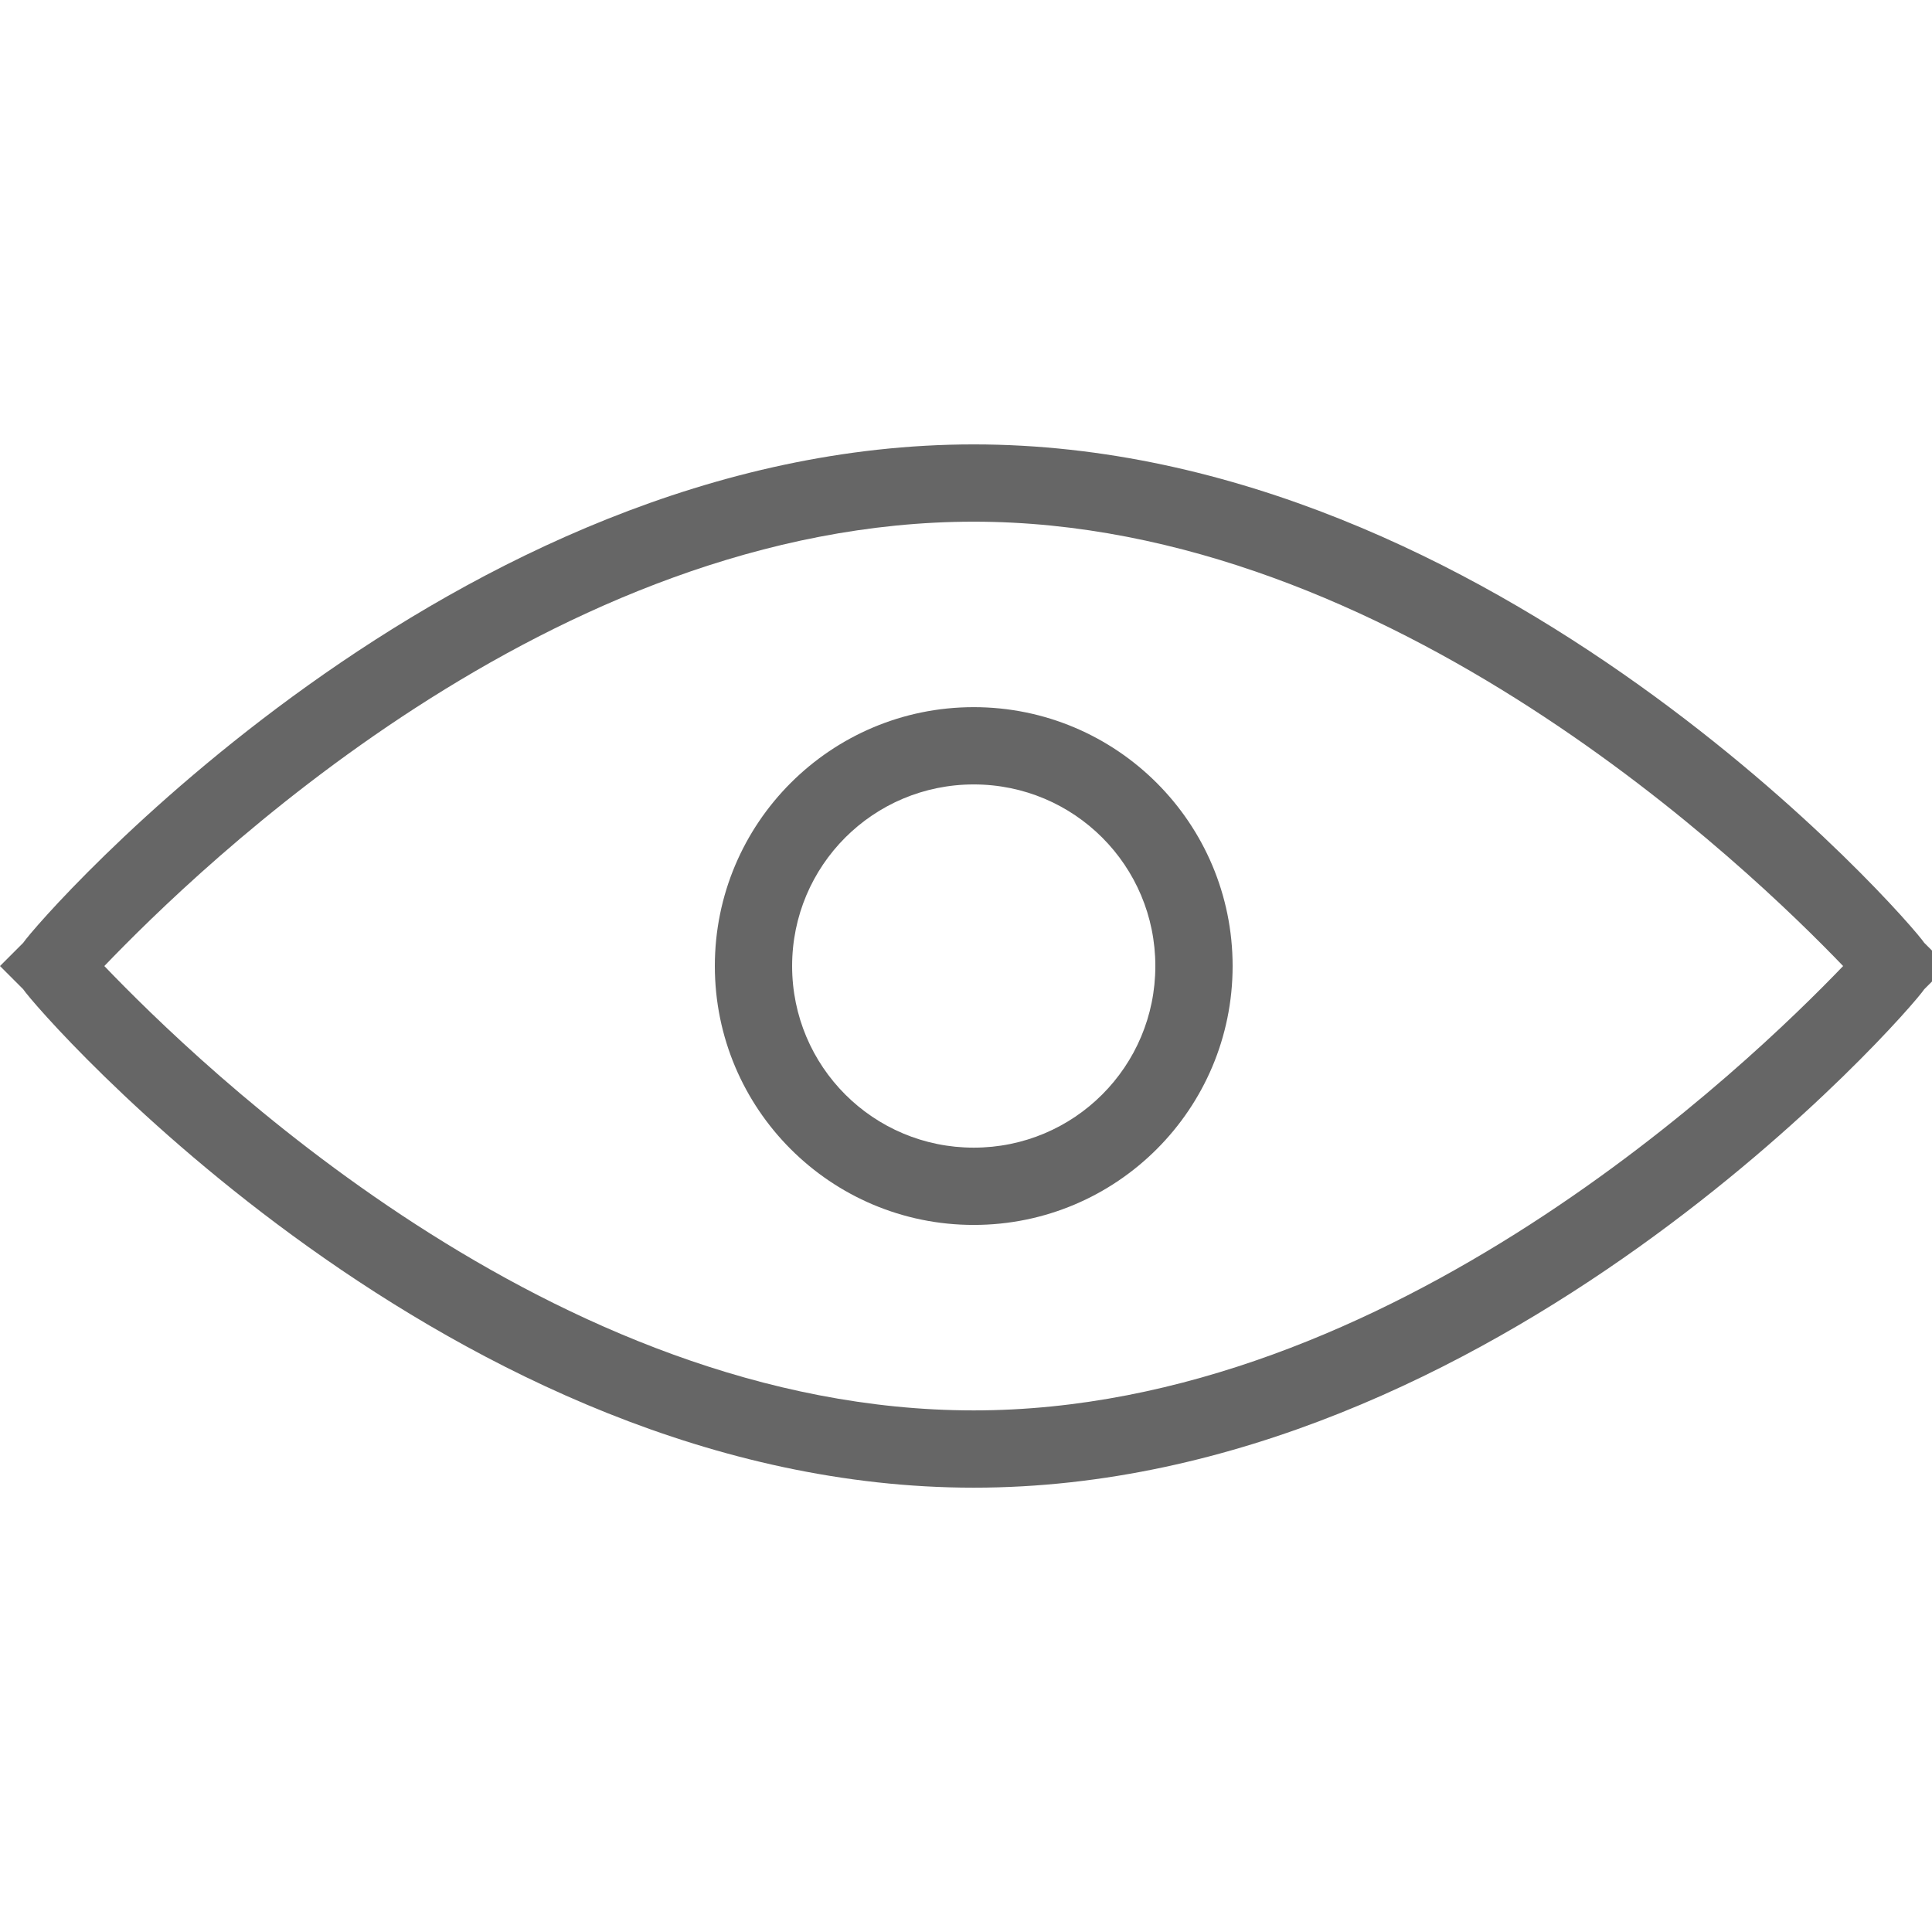 <svg version="1.2" xmlns="http://www.w3.org/2000/svg" xmlns:xlink="http://www.w3.org/1999/xlink" overflow="visible" preserveAspectRatio="none" viewBox="0 -11.501 50 50" width="25" height="25"><g><g xmlns:default="http://www.w3.org/2000/svg">
	<g>
		<path d="M49.8,12.9C49.4,12.3,38.7,0,25.2,0C11.7,0,1,12.3,0.6,12.9L0,13.5l0.6,0.6C1,14.7,11.7,27,25.2,27    c13.5,0,24.2-12.3,24.6-12.9l0.6-0.6L49.8,12.9z M25.2,25C14.3,25,5.1,16,2.7,13.5C5.1,11,14.3,2,25.2,2C36,2,45.3,11,47.7,13.5    C45.3,16,36,25,25.2,25z M25.2,6.8c-3.7,0-6.7,3-6.7,6.7c0,3.7,3,6.7,6.7,6.7s6.7-3,6.7-6.7C31.9,9.8,28.9,6.8,25.2,6.8z     M25.2,18.2c-2.6,0-4.7-2.1-4.7-4.7c0-2.6,2.1-4.7,4.7-4.7c2.6,0,4.7,2.1,4.7,4.7C29.9,16.1,27.8,18.2,25.2,18.2z" style="fill: rgb(102, 102, 102);" vector-effect="non-scaling-stroke"/>
	</g>
</g></g></svg>